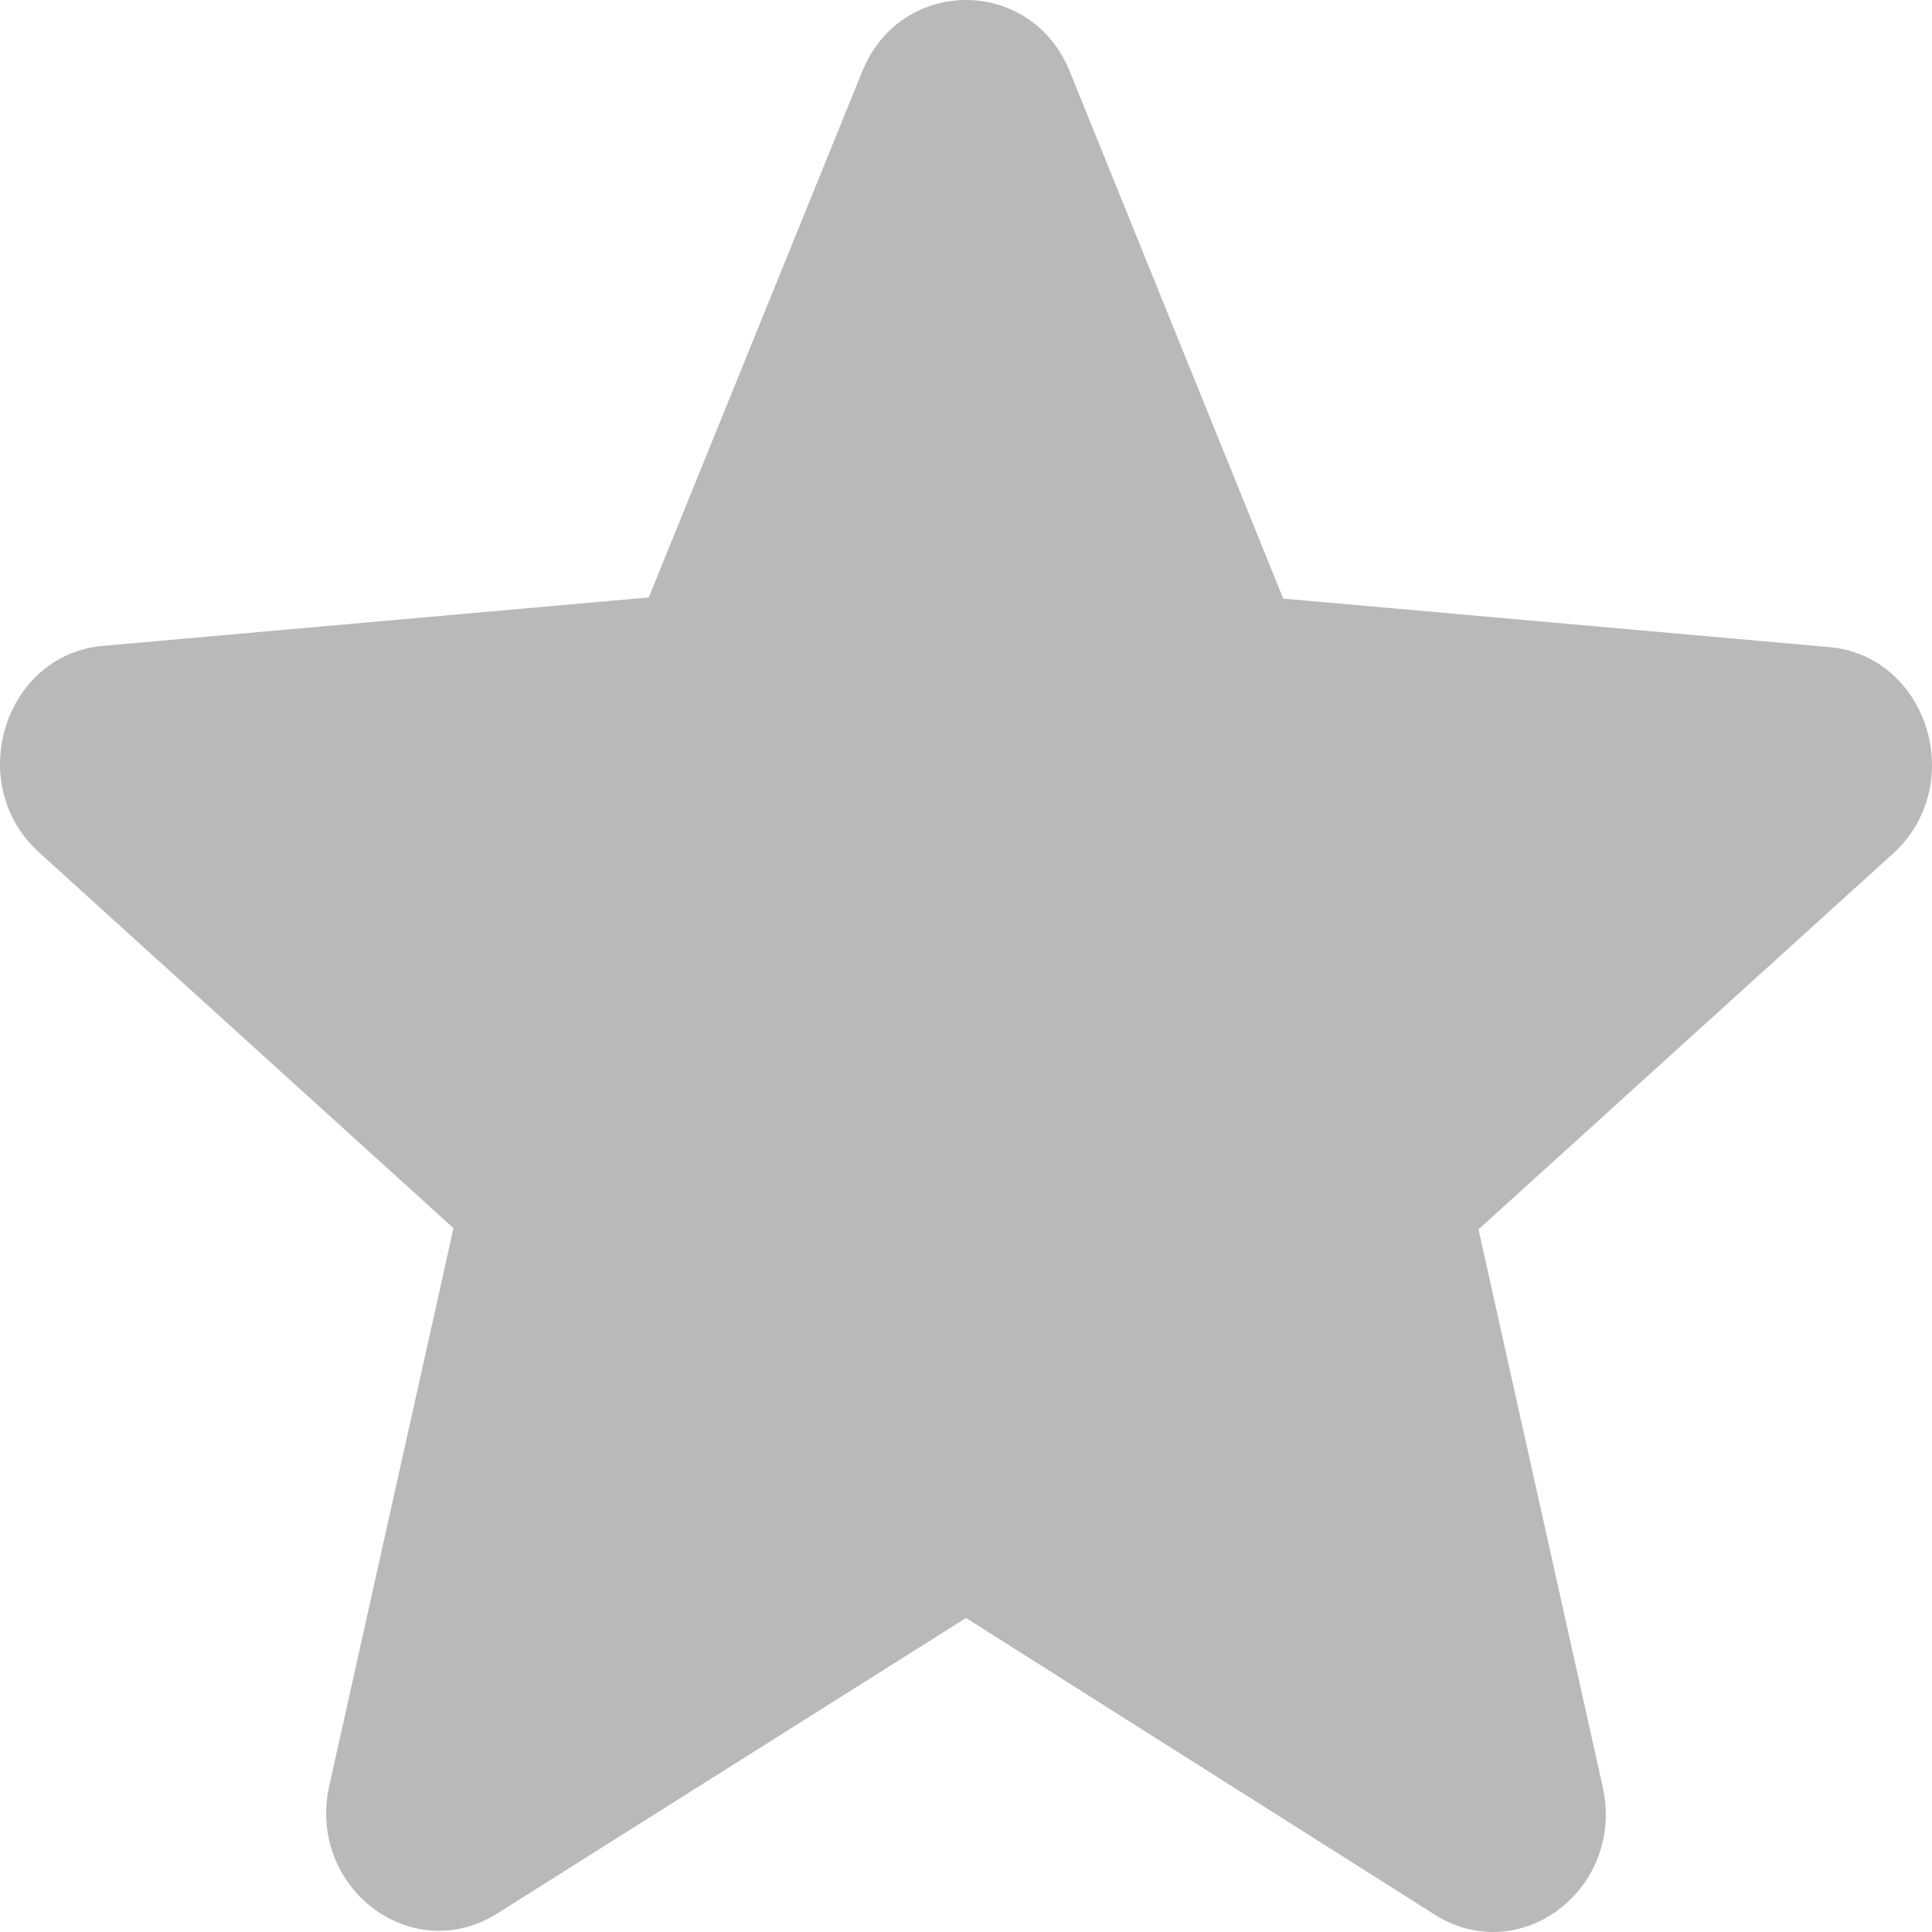 <svg width="30" height="30" viewBox="0 0 30 30" fill="none" xmlns="http://www.w3.org/2000/svg">
<path d="M15 25.124L22.275 29.728C23.607 30.572 25.237 29.324 24.887 27.747L22.958 19.09L29.392 13.257C30.566 12.193 29.935 10.175 28.393 10.047L19.926 9.295L16.613 1.114C16.017 -0.371 13.983 -0.371 13.387 1.114L10.074 9.277L1.607 10.028C0.065 10.157 -0.566 12.175 0.608 13.238L7.042 19.071L5.113 27.729C4.763 29.306 6.393 30.553 7.725 29.71L15 25.124Z" fill="#B9B9B9"/>
</svg>
